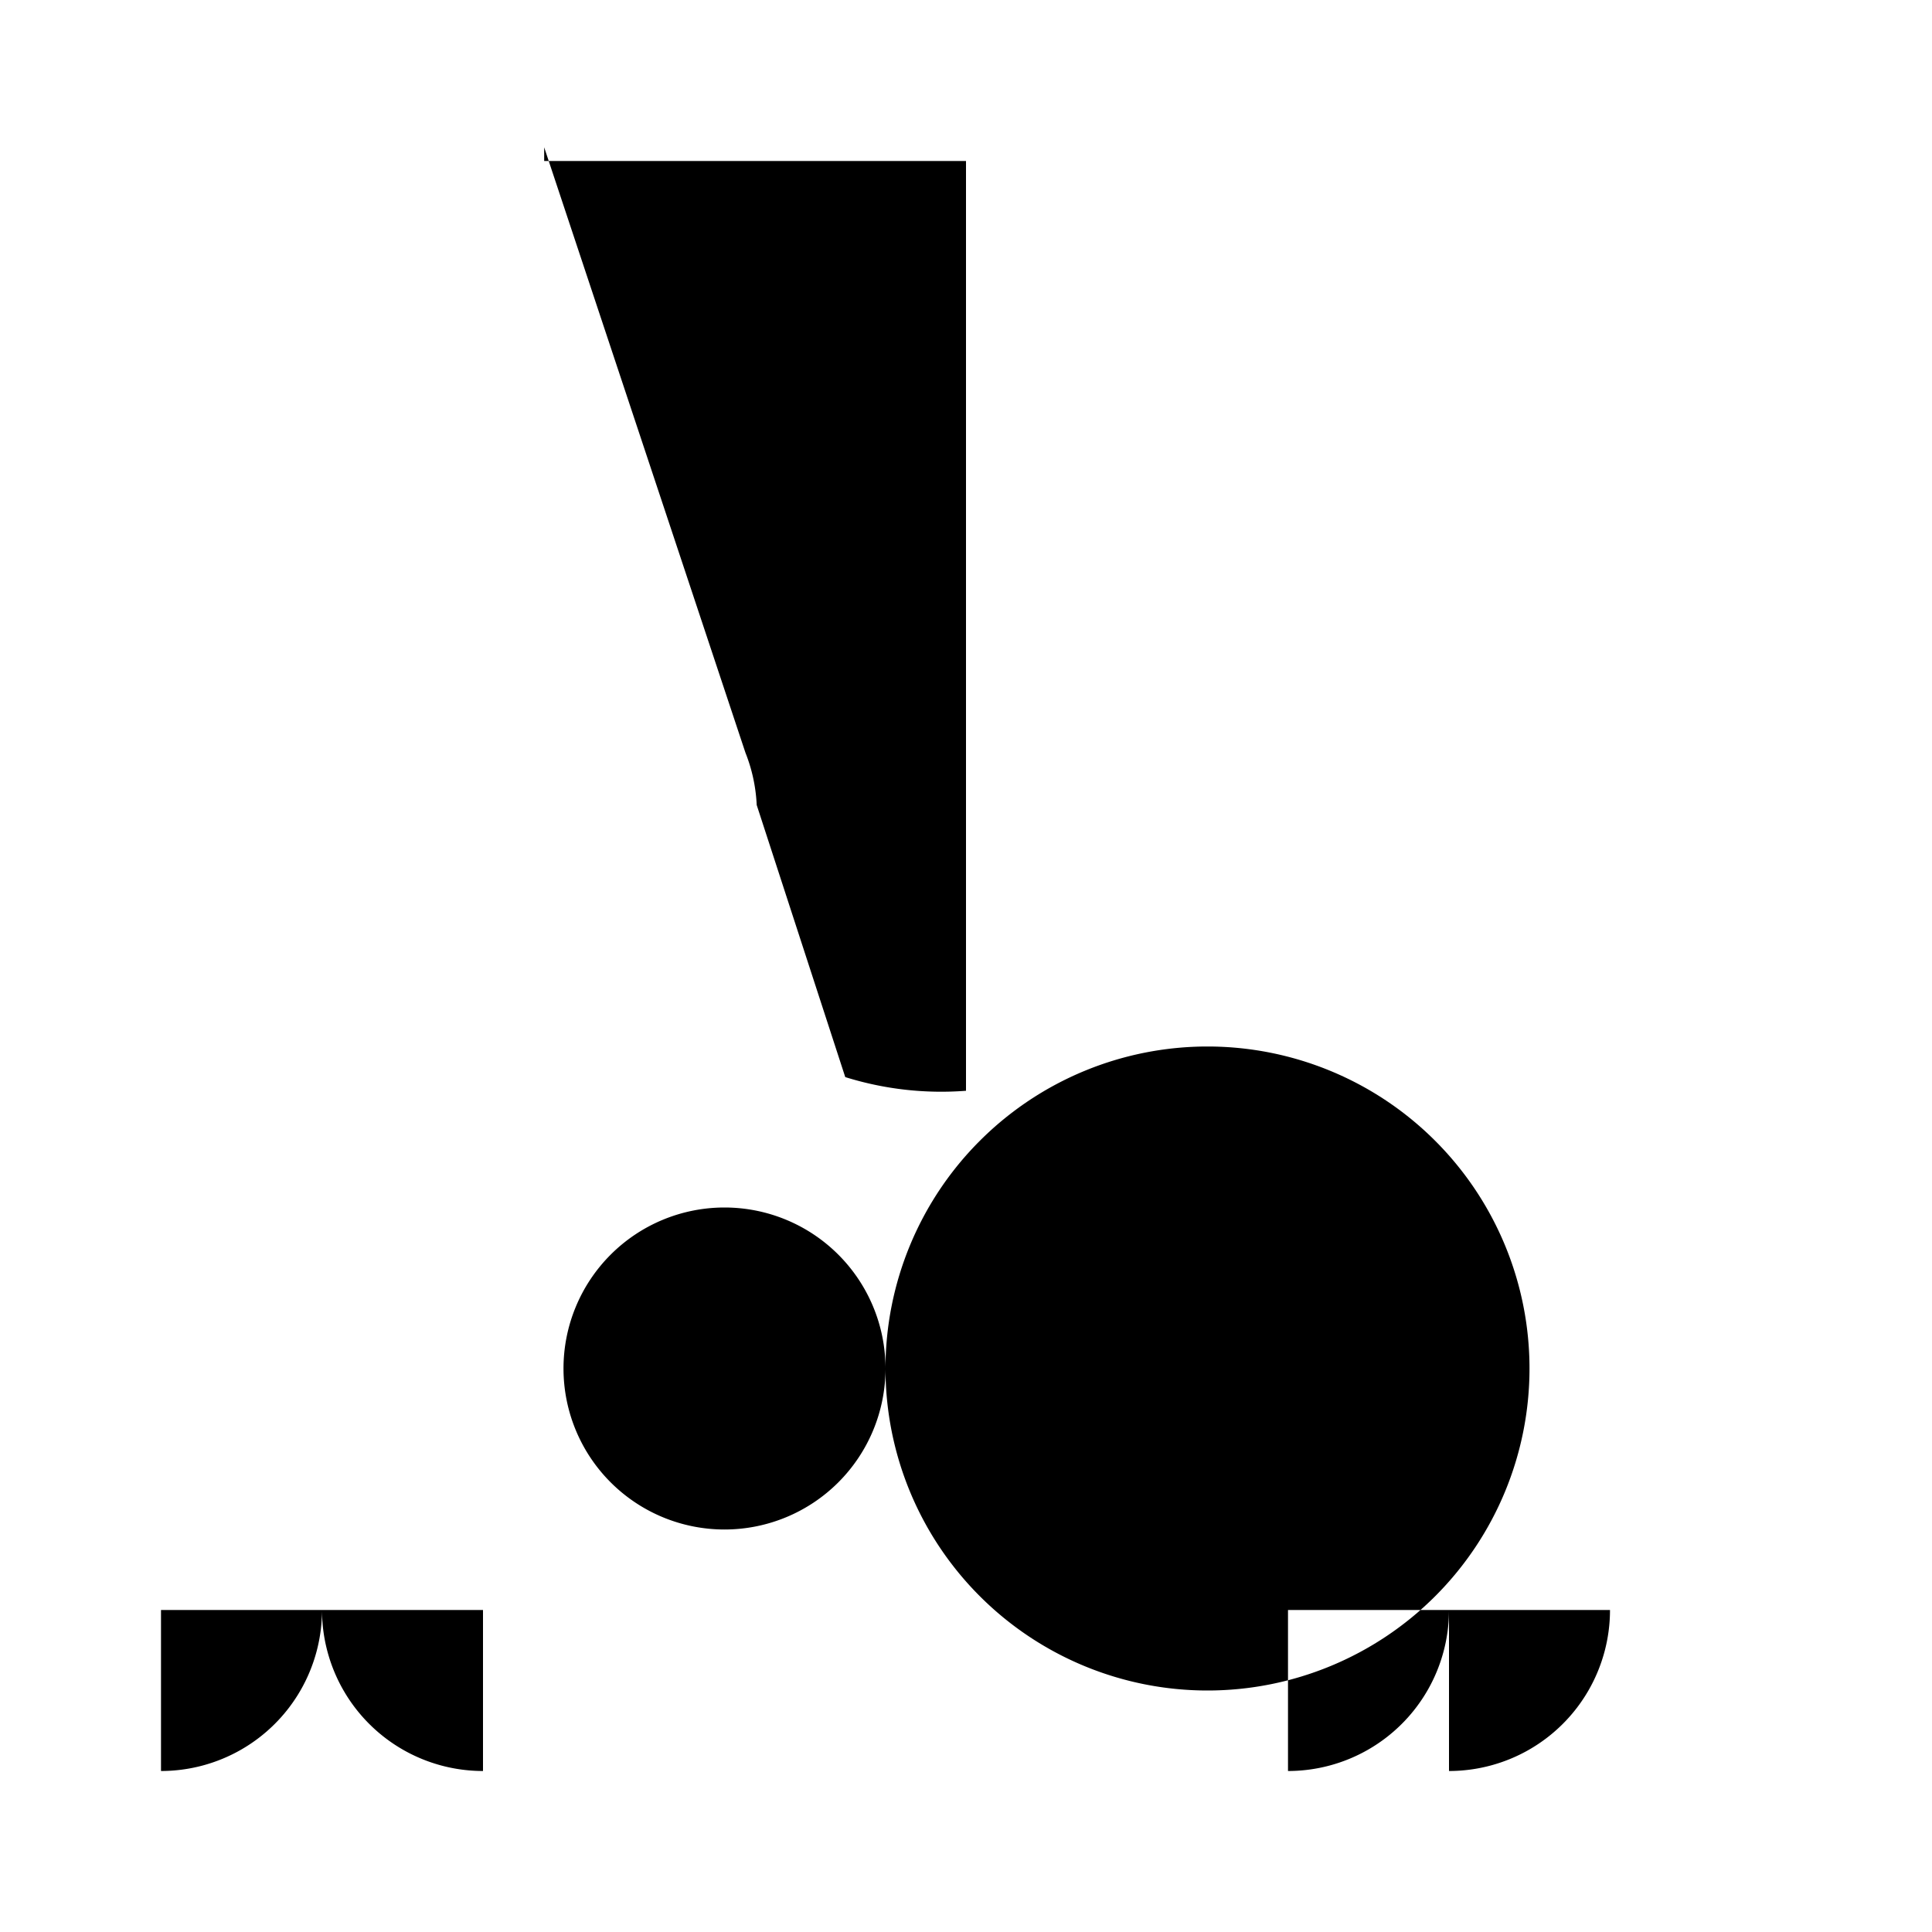 <svg xmlns="http://www.w3.org/2000/svg" class="icon icon-musicwaves" viewBox="0 0 24 24">
  <path d="M12 3v10.55a4 4 0 0 1-1.5-.17l-1.1-3.38a2 2 0 0 0-.14-.65l-2.5-7.52V2H12zM15 13a4 4 0 1 1 0 8 4 4 0 0 1 0-8zm-6 6a2 2 0 1 1 0-4 2 2 0 0 1 0 4zM6 20H4a2 2 0 0 0 2 2v-2zm12 2a2 2 0 0 0 2-2h-2zM18 20h-2v2a2 2 0 0 0 2-2zM2 22a2 2 0 0 0 2-2H2z"/>
</svg>